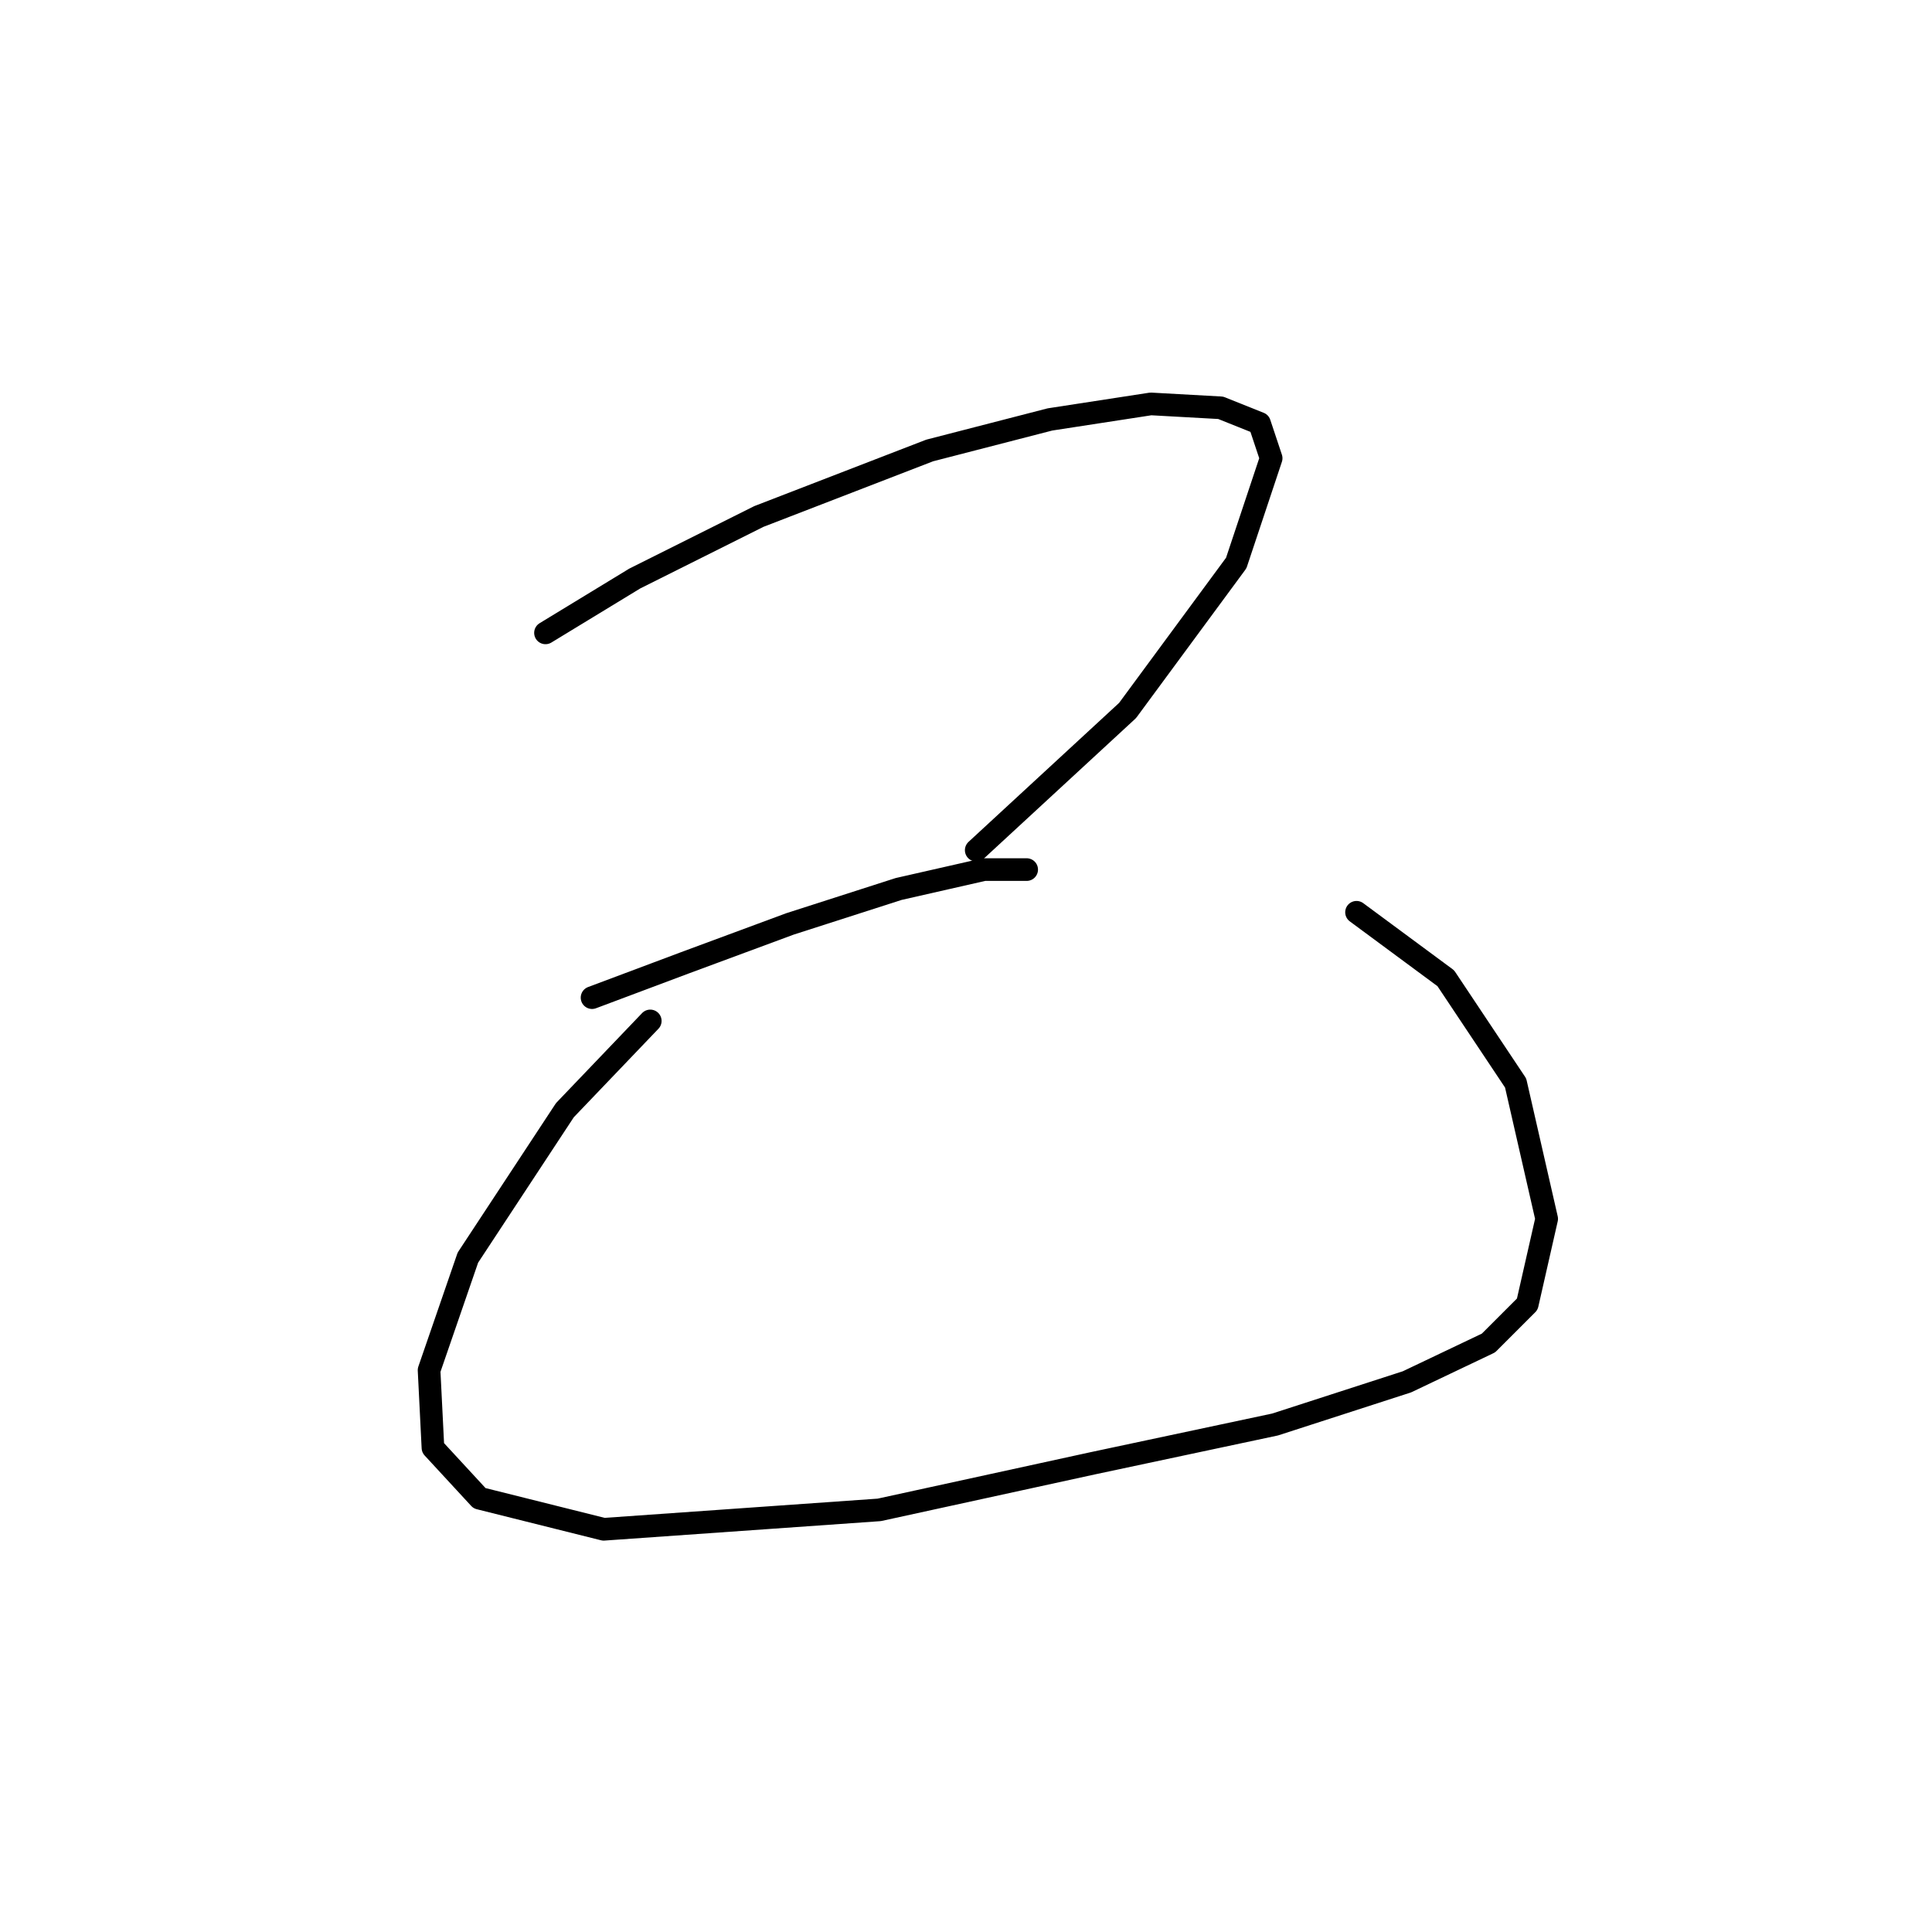 <?xml version="1.0" standalone="no"?>
    <svg width="256" height="256" xmlns="http://www.w3.org/2000/svg" version="1.1">
    <polyline stroke="black" stroke-width="3" stroke-linecap="round" fill="transparent" stroke-linejoin="round" points="72.28 83.859 84.106 76.66 100.56 68.433 123.185 59.691 139.125 55.578 152.494 53.521 161.75 54.035 166.892 56.092 168.434 60.72 163.807 74.603 149.409 94.143 129.355 112.654 129.355 112.654 " />
        <polyline stroke="black" stroke-width="3" stroke-linecap="round" fill="transparent" stroke-linejoin="round" points="78.45 132.193 90.791 127.565 104.674 122.423 119.072 117.796 130.384 115.225 136.04 115.225 136.04 115.225 136.04 115.225 " />
        <polyline stroke="black" stroke-width="3" stroke-linecap="round" fill="transparent" stroke-linejoin="round" points="86.163 135.278 74.851 147.105 61.996 166.644 56.854 181.556 57.368 191.84 63.538 198.525 79.993 202.638 116.501 200.067 144.781 193.897 168.949 188.755 186.431 183.099 197.229 177.957 202.371 172.815 204.942 161.502 200.829 143.505 191.573 129.622 179.747 120.881 179.747 120.881 " />
        </svg>